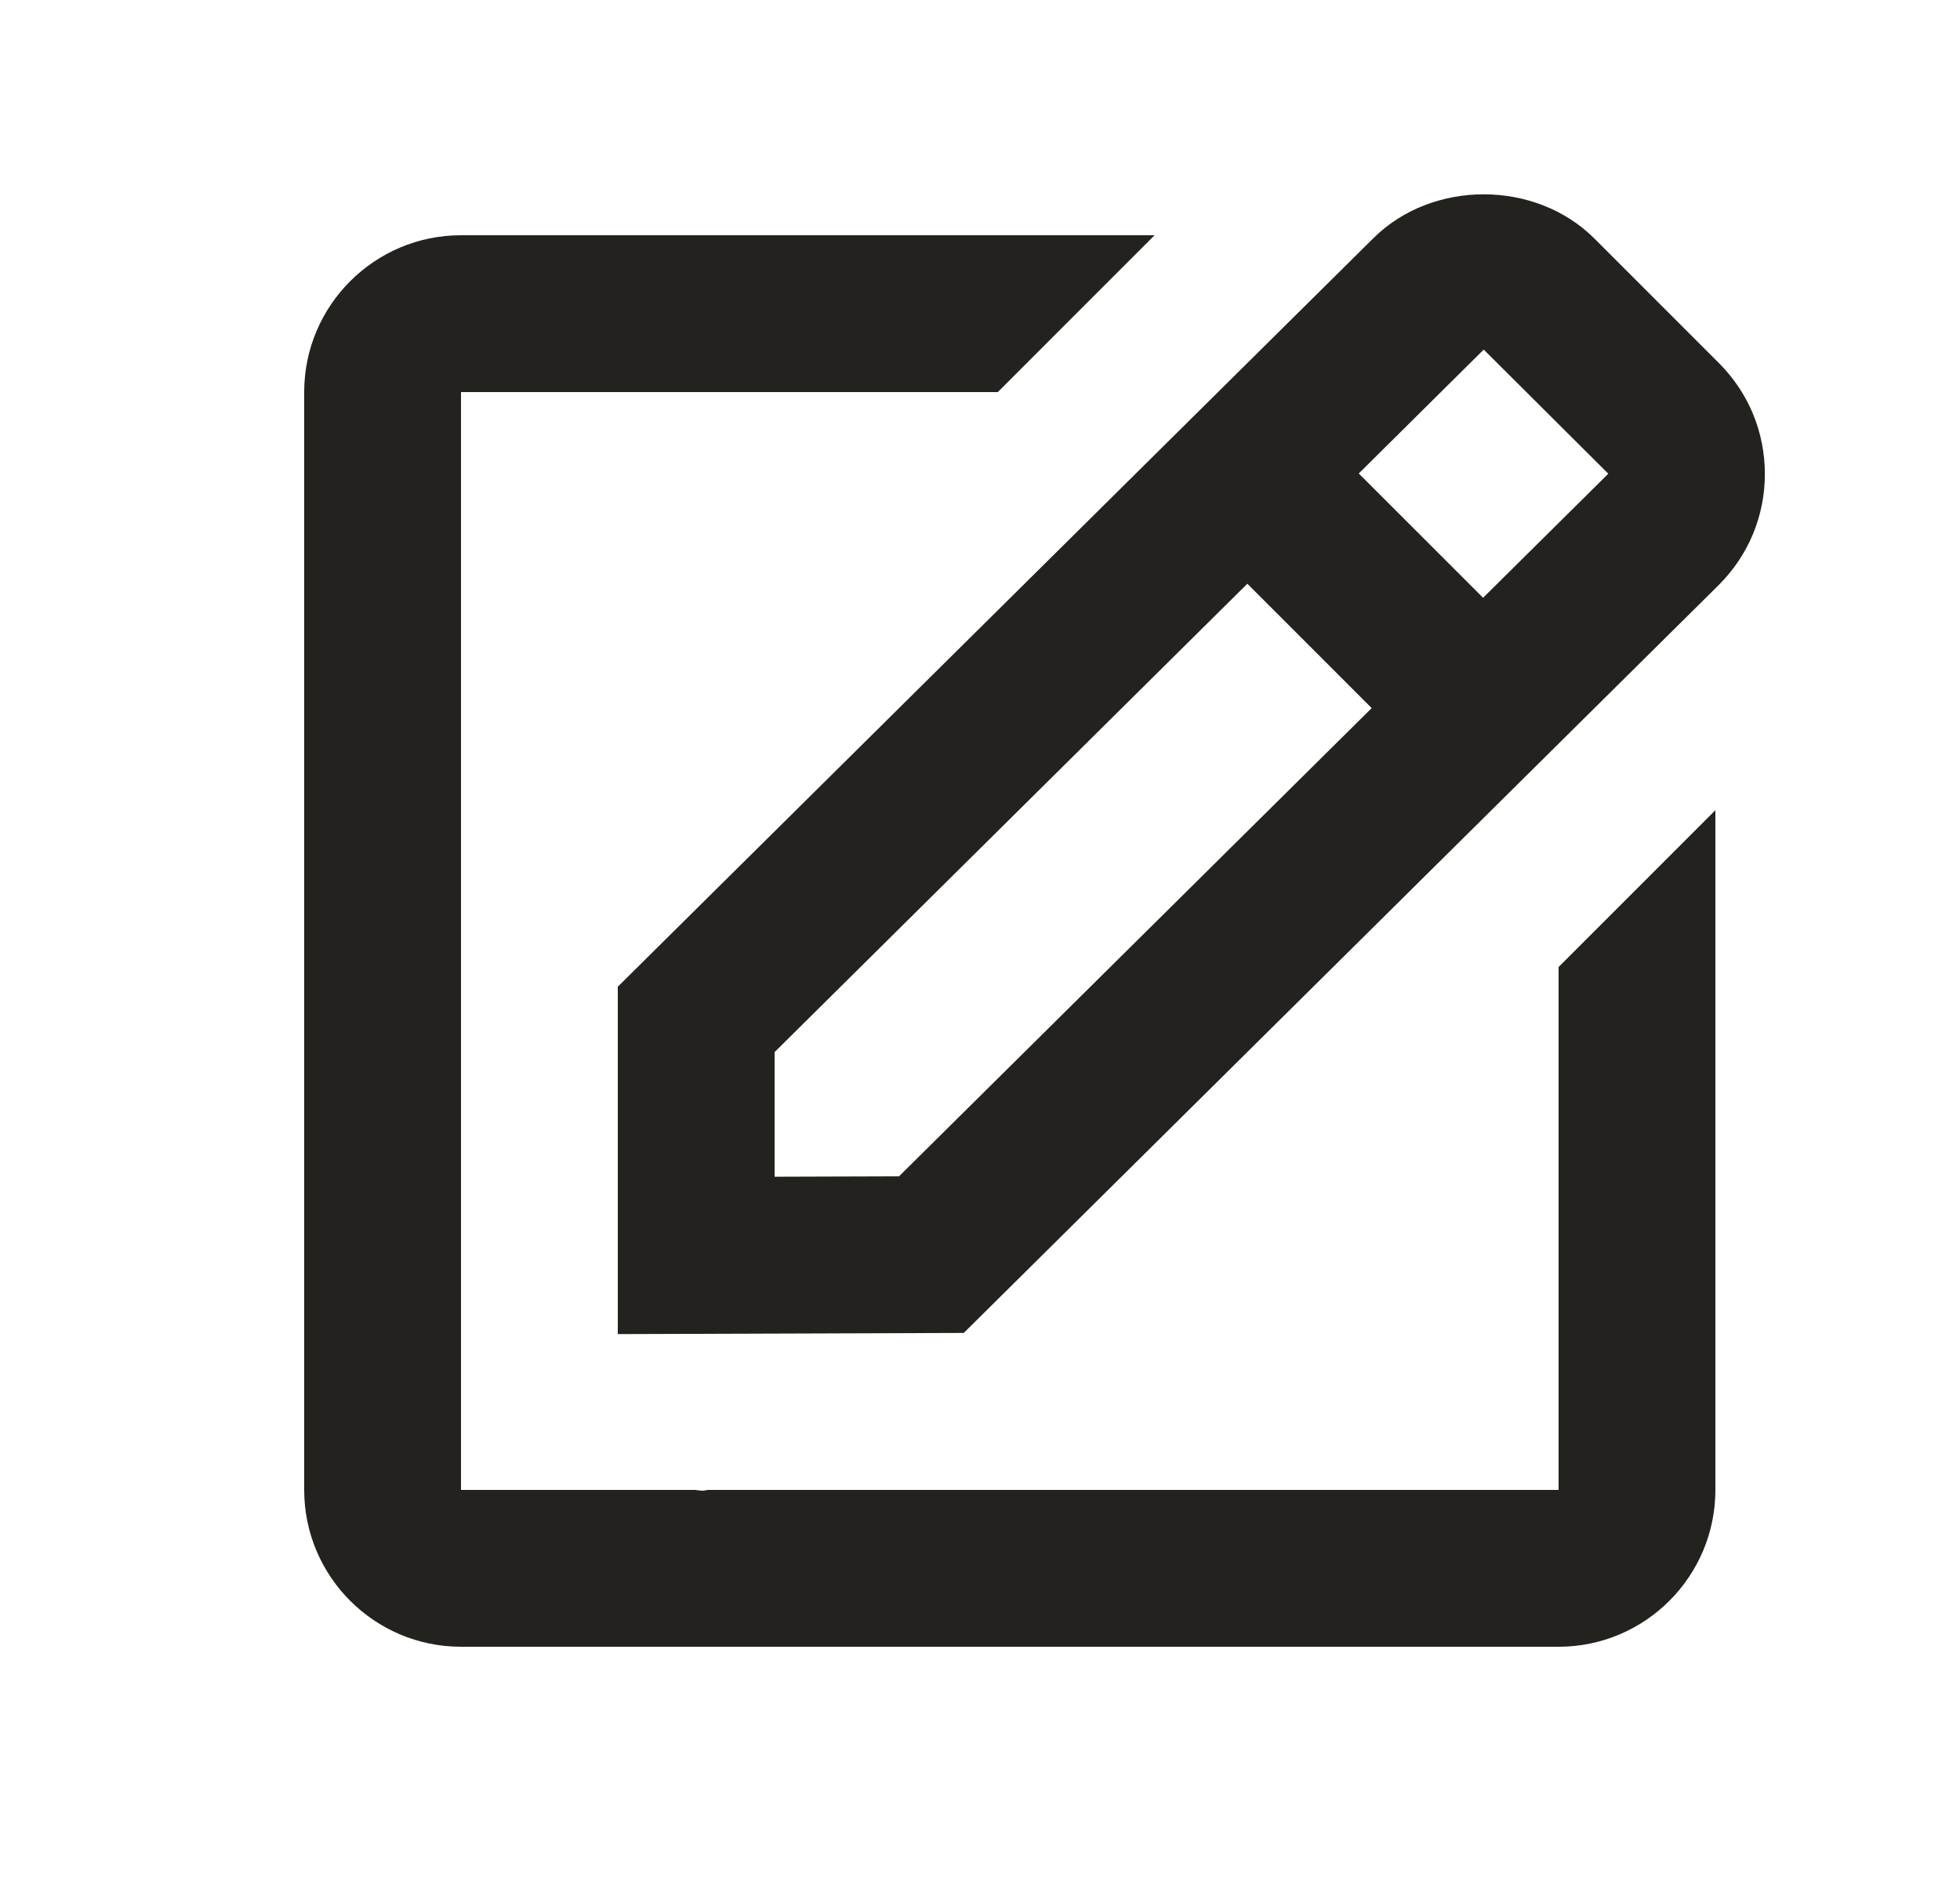 <svg width="25" height="24" viewBox="0 0 25 24" fill="none" xmlns="http://www.w3.org/2000/svg">
<path d="M7.88 17.013L12.293 16.998L21.925 7.458C22.303 7.08 22.511 6.578 22.511 6.044C22.511 5.51 22.303 5.008 21.925 4.63L20.339 3.044C19.583 2.288 18.264 2.292 17.514 3.041L7.88 12.583V17.013ZM18.925 4.458L20.514 6.041L18.917 7.623L17.331 6.038L18.925 4.458ZM9.88 13.417L15.91 7.444L17.496 9.03L11.467 15.001L9.88 15.006V13.417Z" fill="#24221E"/>
<path d="M5.88 21H19.88C20.983 21 21.88 20.103 21.88 19V10.332L19.88 12.332V19H9.038C9.012 19 8.985 19.01 8.959 19.01C8.926 19.01 8.893 19.001 8.859 19H5.88V5H12.727L14.727 3H5.88C4.777 3 3.88 3.897 3.88 5V19C3.88 20.103 4.777 21 5.88 21Z" fill="#24221E"/>
</svg>
